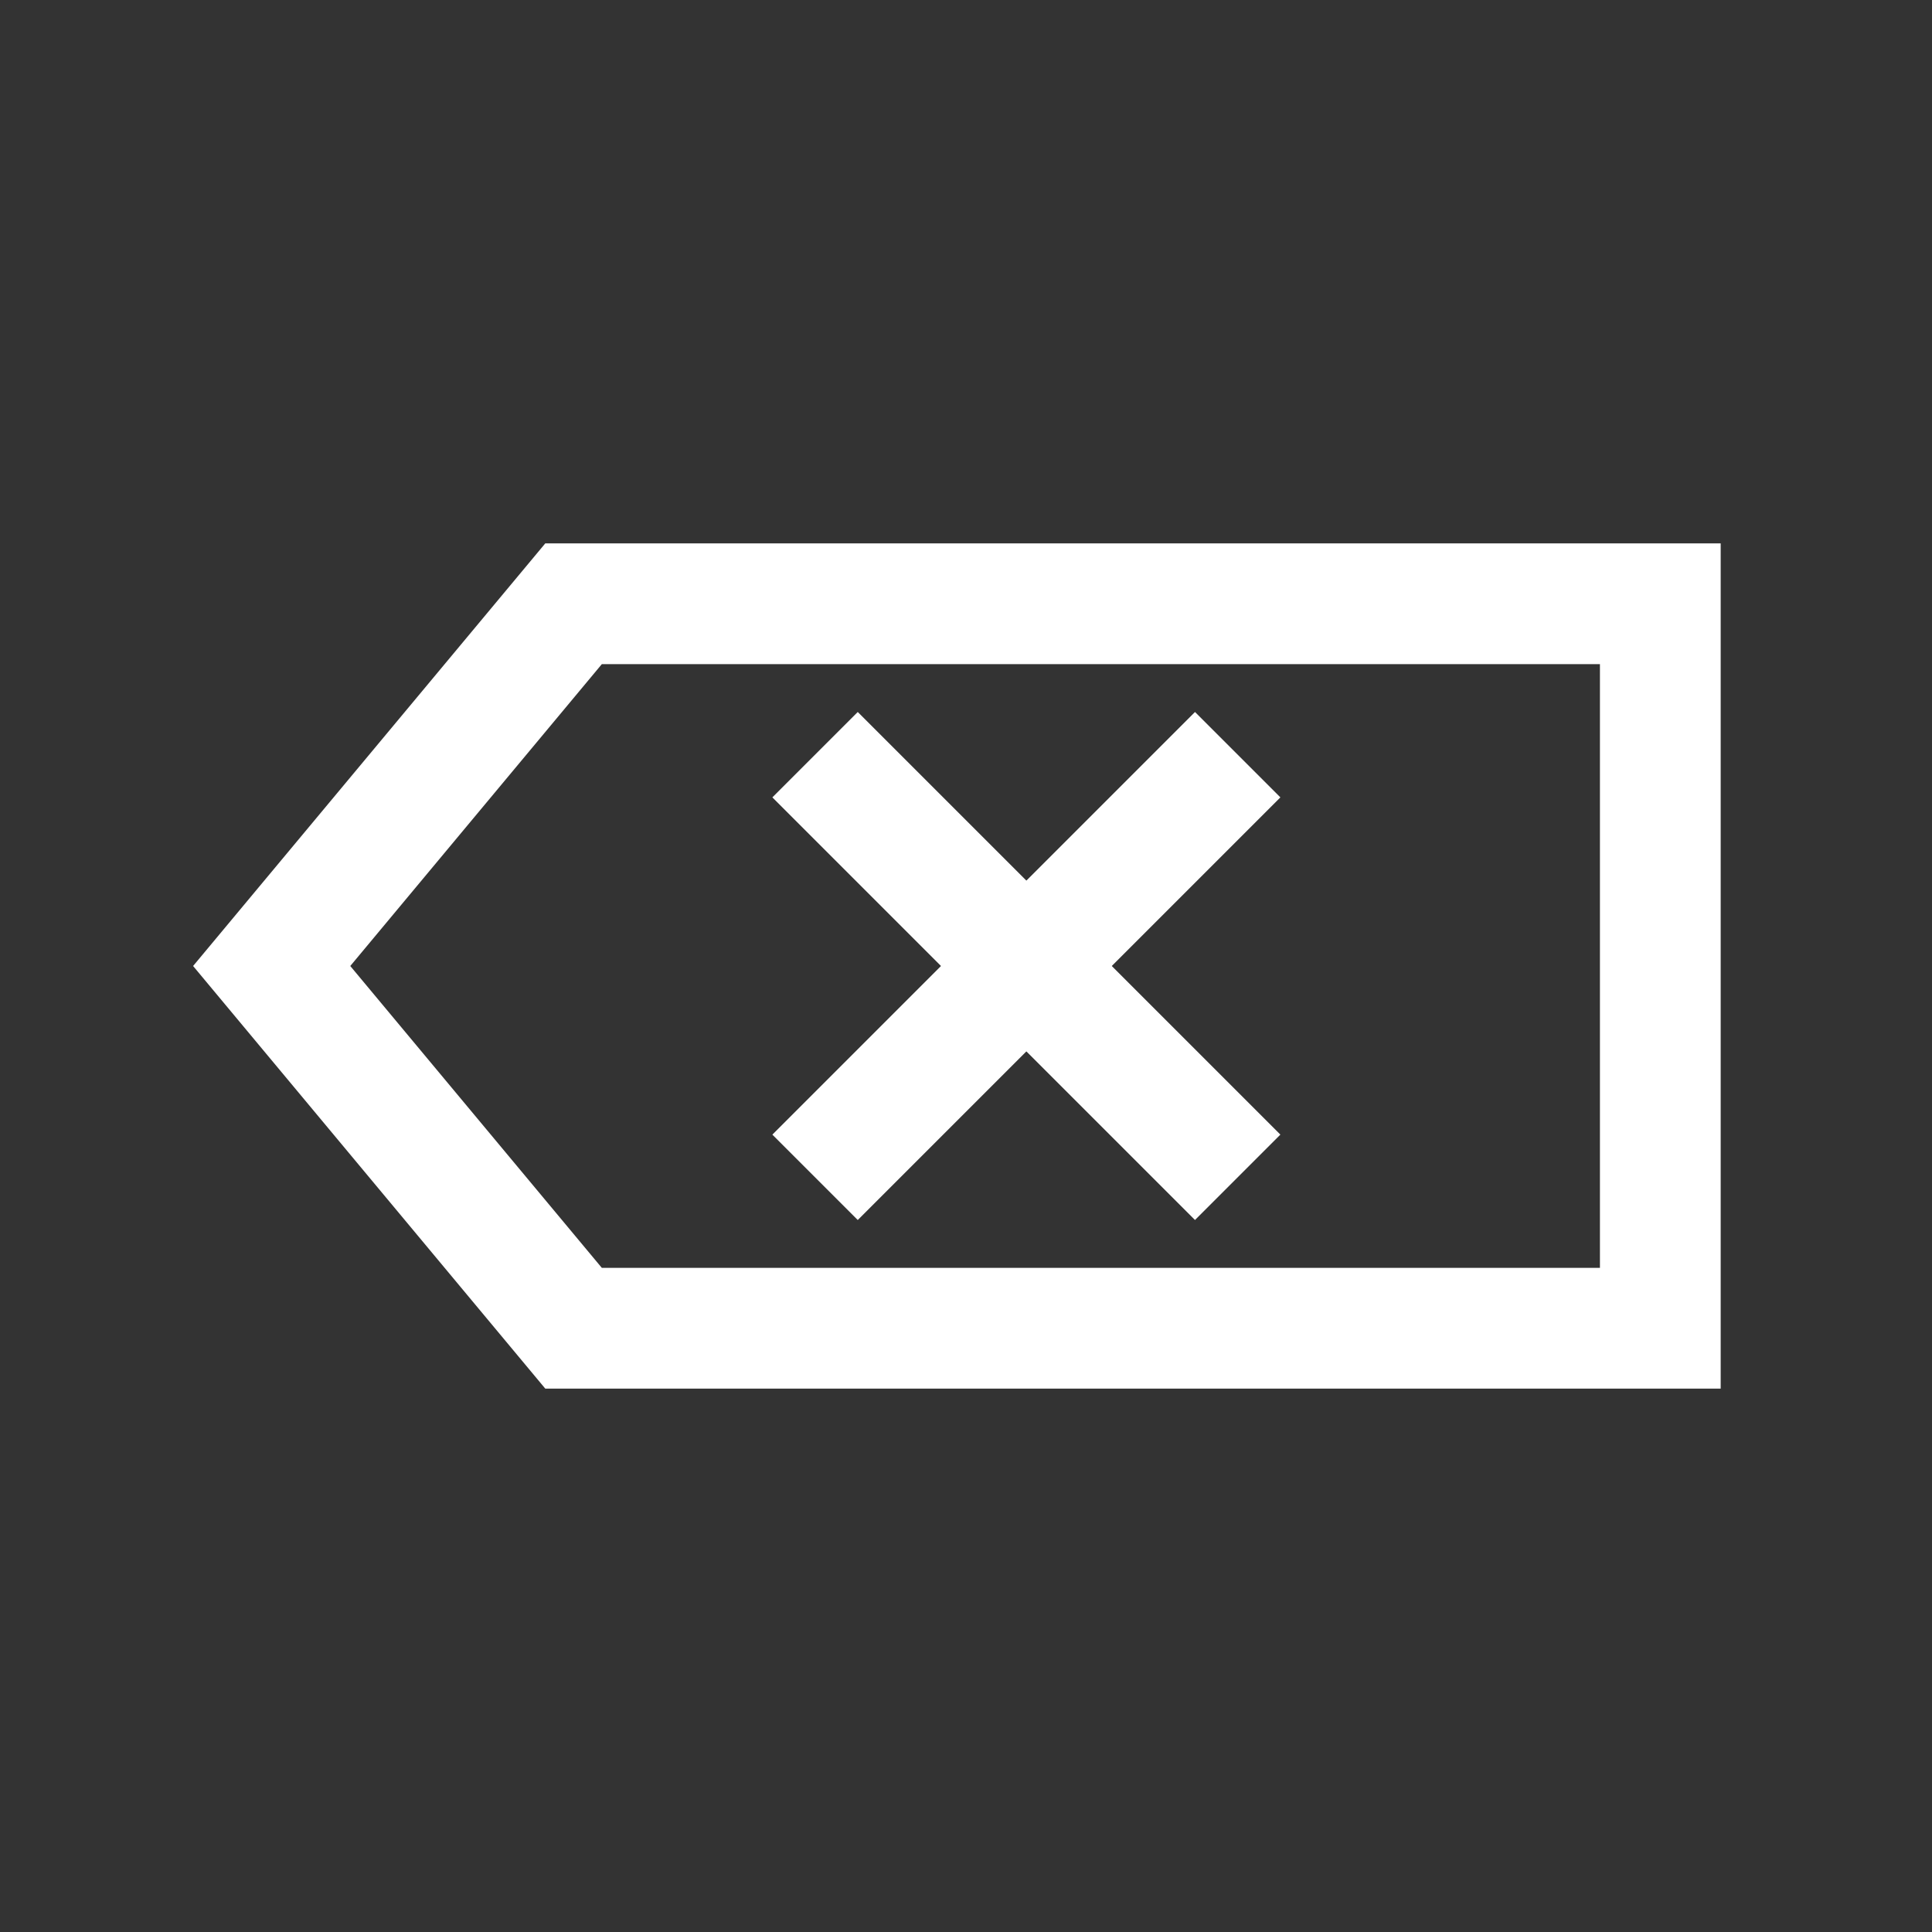 <?xml version="1.0" encoding="utf-8"?>
<!-- Generator: Adobe Illustrator 16.0.0, SVG Export Plug-In . SVG Version: 6.00 Build 0)  -->
<!DOCTYPE svg PUBLIC "-//W3C//DTD SVG 1.1//EN" "http://www.w3.org/Graphics/SVG/1.1/DTD/svg11.dtd">
<svg version="1.1" id="Layer_1" xmlns="http://www.w3.org/2000/svg" xmlns:xlink="http://www.w3.org/1999/xlink" x="0px" y="0px"
	 width="20px" height="20px" viewBox="0 0 64 64" enable-background="new 0 0 64 64" xml:space="preserve">
<rect x="0" y="0" width="64" height="64" fill="#333333" stroke="none"/>
<polygon fill="none" stroke="#fff" stroke-width="4" stroke-miterlimit="10" points="55,44 19,44 9,32 19,20 55,20 "/>
<line fill="none" stroke="#fff" stroke-width="4" stroke-miterlimit="10" x1="27" y1="39" x2="41" y2="25"/>
<line fill="none" stroke="#fff" stroke-width="4" stroke-miterlimit="10" x1="27" y1="25" x2="41" y2="39"/>
</svg>
